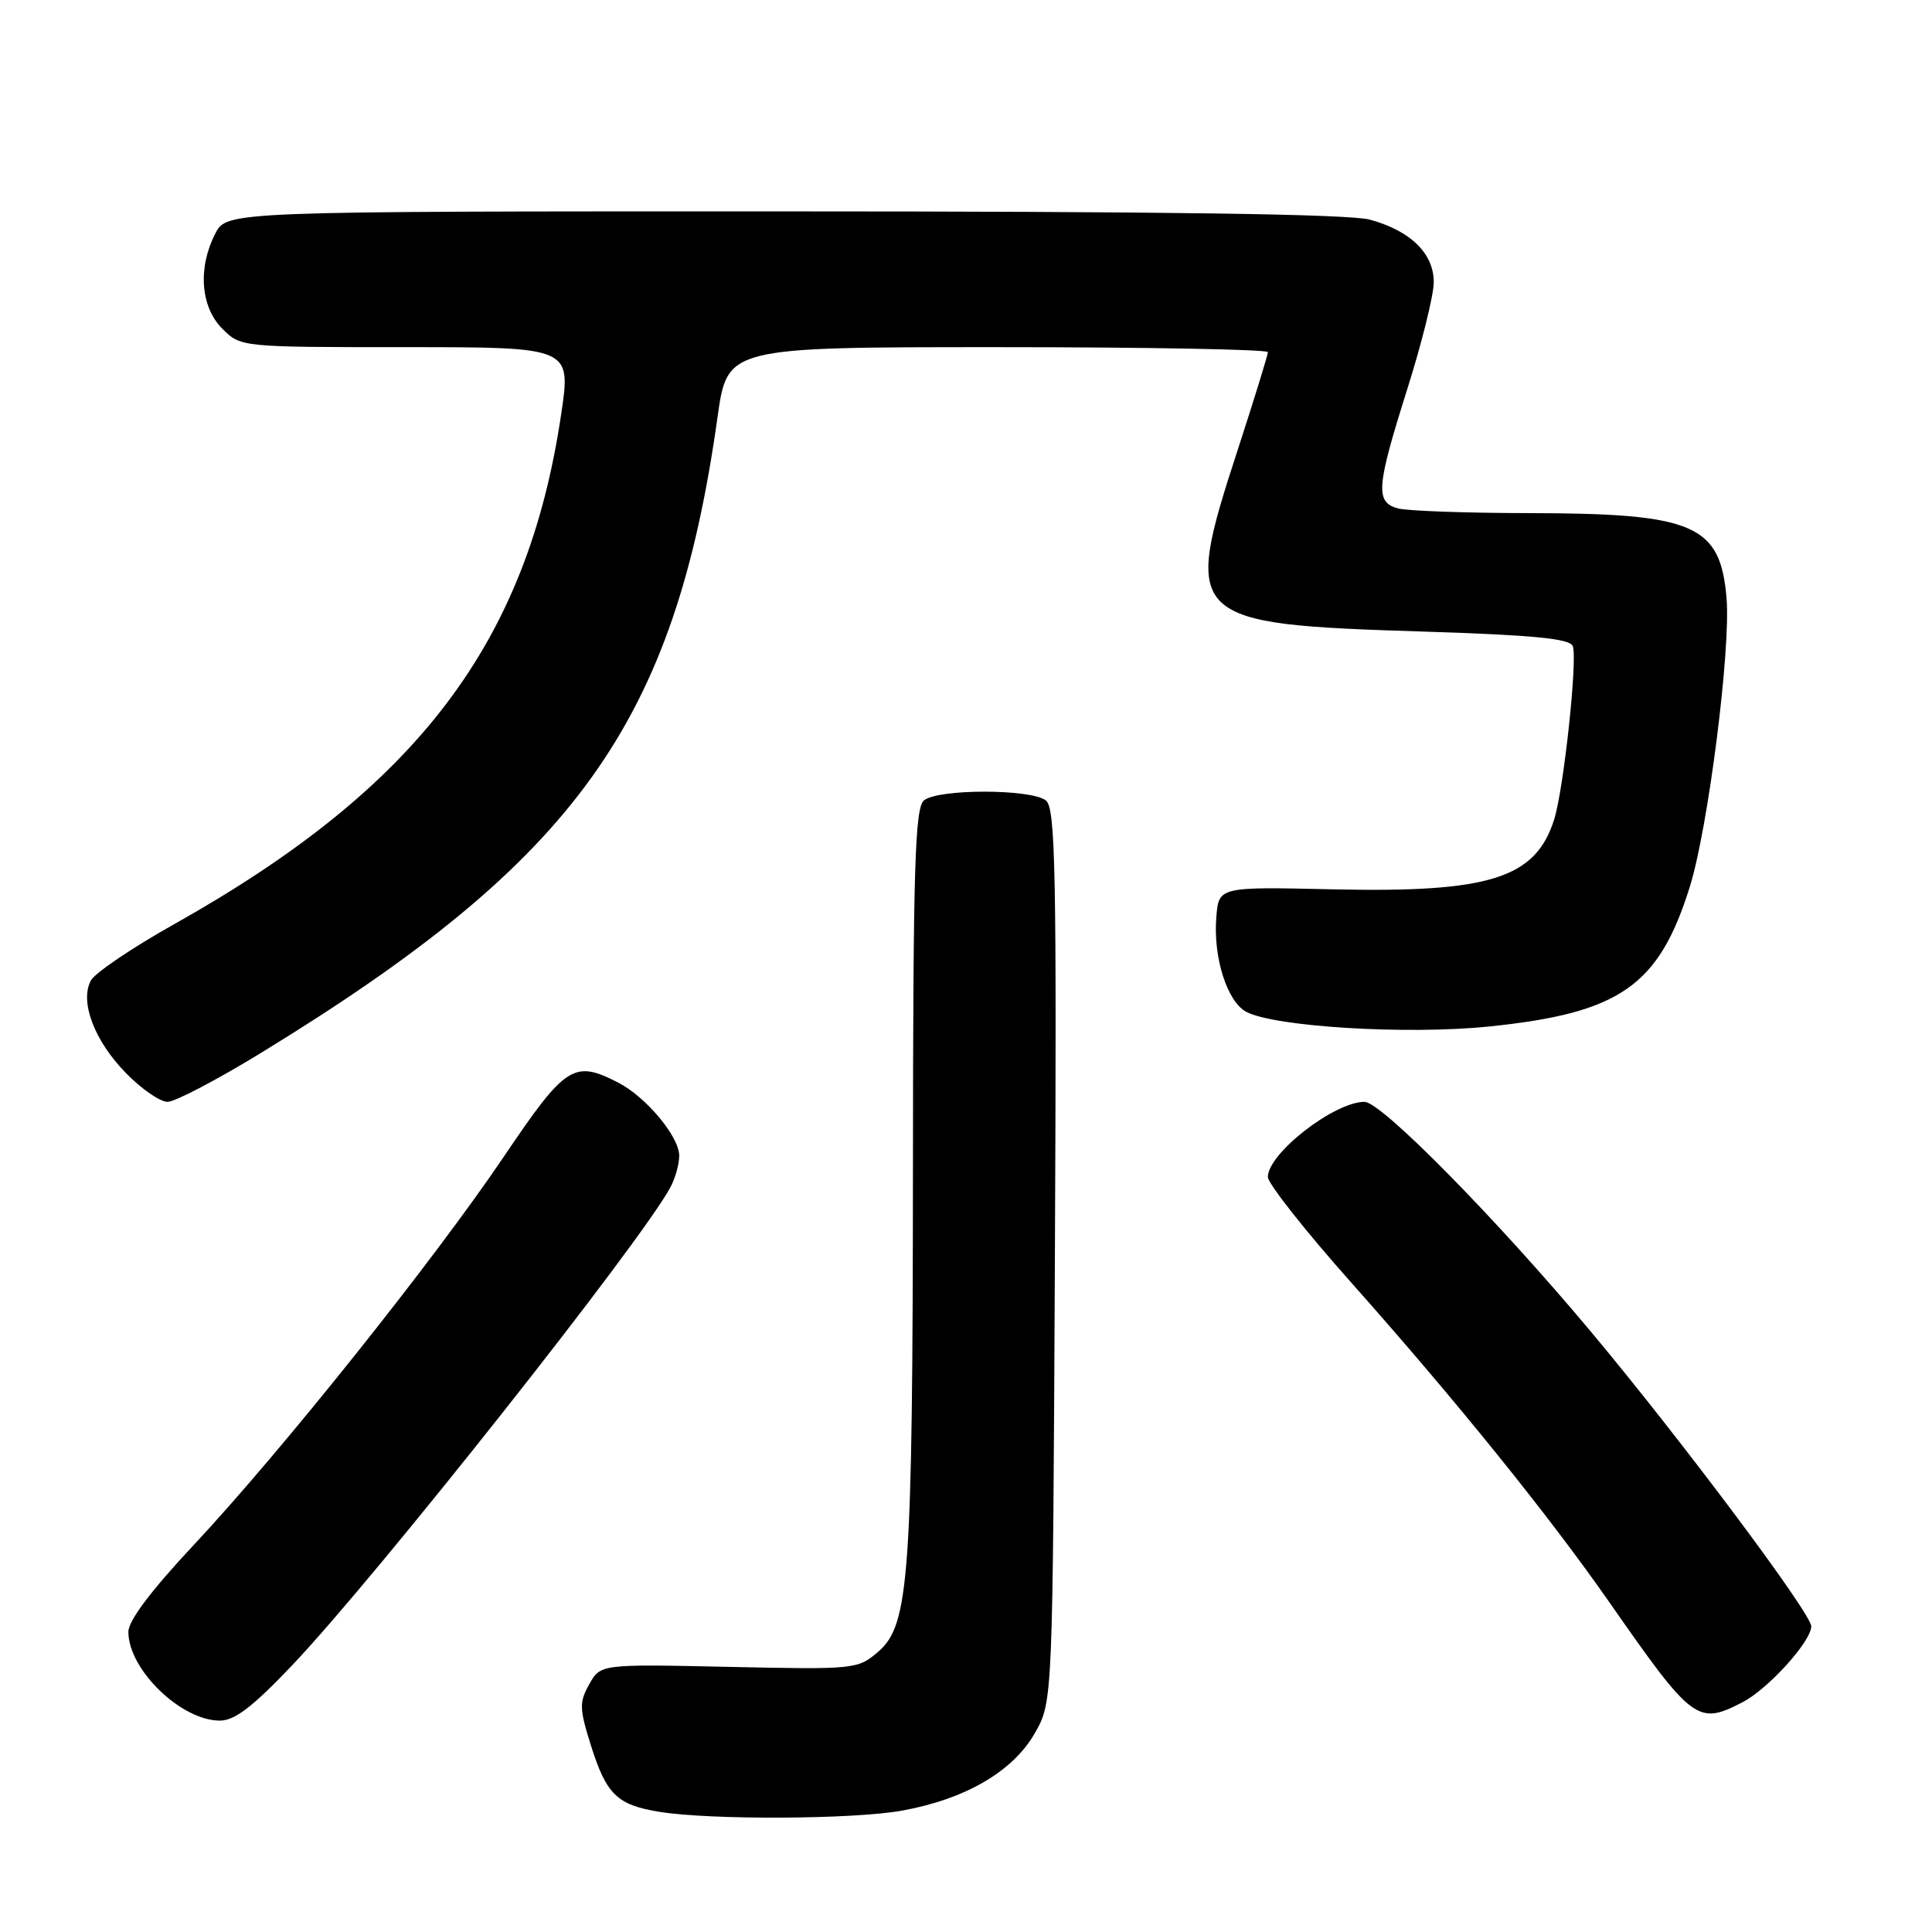 <?xml version="1.0" encoding="UTF-8" standalone="no"?>
<!DOCTYPE svg PUBLIC "-//W3C//DTD SVG 1.1//EN" "http://www.w3.org/Graphics/SVG/1.1/DTD/svg11.dtd" >
<svg xmlns="http://www.w3.org/2000/svg" xmlns:xlink="http://www.w3.org/1999/xlink" version="1.1" viewBox="0 0 256 256">
 <g >
 <path fill="currentColor"
d=" M 119.57 239.91 C 127.95 238.38 134.22 234.72 137.11 229.67 C 139.50 225.50 139.50 225.50 139.78 166.40 C 140.02 115.60 139.86 107.12 138.60 106.08 C 136.72 104.52 124.30 104.50 122.43 106.06 C 121.23 107.06 120.99 114.86 120.97 154.87 C 120.93 209.01 120.48 215.33 116.37 218.86 C 113.66 221.19 113.32 221.23 96.60 220.87 C 79.58 220.50 79.58 220.50 78.08 223.17 C 76.74 225.56 76.76 226.39 78.31 231.31 C 80.35 237.78 81.77 239.16 87.34 240.07 C 94.11 241.18 113.17 241.08 119.57 239.91 Z  M 38.72 220.65 C 49.89 208.90 84.93 164.60 88.84 157.31 C 89.48 156.11 90.00 154.24 90.00 153.14 C 90.00 150.62 85.63 145.37 81.93 143.46 C 76.05 140.42 74.95 141.13 66.77 153.25 C 57.42 167.09 37.24 192.36 25.65 204.74 C 20.03 210.74 17.00 214.76 17.01 216.24 C 17.02 221.23 23.98 227.98 29.12 227.99 C 31.09 228.00 33.50 226.15 38.72 220.65 Z  M 230.90 225.55 C 234.29 223.80 240.00 217.49 240.00 215.49 C 240.00 213.79 222.77 190.76 210.86 176.52 C 198.24 161.44 183.03 146.00 180.81 146.00 C 176.79 146.00 168.00 152.84 168.00 155.96 C 168.00 156.82 172.99 163.15 179.10 170.01 C 192.94 185.58 205.25 200.83 213.30 212.38 C 224.29 228.14 224.95 228.63 230.90 225.55 Z  M 34.67 139.46 C 76.43 113.90 89.39 95.84 95.08 55.25 C 96.38 46.00 96.38 46.00 132.19 46.00 C 151.89 46.00 168.00 46.30 168.00 46.66 C 168.00 47.03 166.20 52.86 164.00 59.62 C 156.65 82.21 157.14 82.70 188.70 83.69 C 203.17 84.15 208.03 84.62 208.40 85.61 C 209.06 87.32 207.20 104.59 205.93 108.60 C 203.46 116.39 197.38 118.31 176.56 117.84 C 161.50 117.50 161.50 117.50 161.17 121.50 C 160.73 126.82 162.59 132.71 165.13 134.07 C 168.85 136.06 186.47 137.13 197.27 136.02 C 214.65 134.24 219.80 130.66 223.91 117.50 C 226.33 109.75 229.34 86.11 228.78 79.30 C 227.96 69.50 224.52 68.02 202.50 67.99 C 194.25 67.98 186.49 67.70 185.25 67.37 C 182.20 66.55 182.36 64.57 186.49 51.50 C 188.40 45.45 189.97 39.12 189.98 37.42 C 190.00 33.60 186.92 30.58 181.50 29.10 C 178.78 28.36 153.87 28.01 103.78 28.01 C 30.05 28.00 30.05 28.00 28.53 30.95 C 26.19 35.48 26.57 40.66 29.45 43.55 C 31.91 46.00 31.91 46.00 53.79 46.00 C 75.68 46.00 75.68 46.00 74.36 54.87 C 69.87 85.22 55.36 104.34 23.06 122.47 C 17.53 125.57 12.58 128.92 12.04 129.92 C 10.54 132.73 12.49 137.90 16.69 142.19 C 18.73 144.29 21.21 146.00 22.20 146.00 C 23.19 146.00 28.80 143.06 34.67 139.46 Z "/>
</g>
</svg>